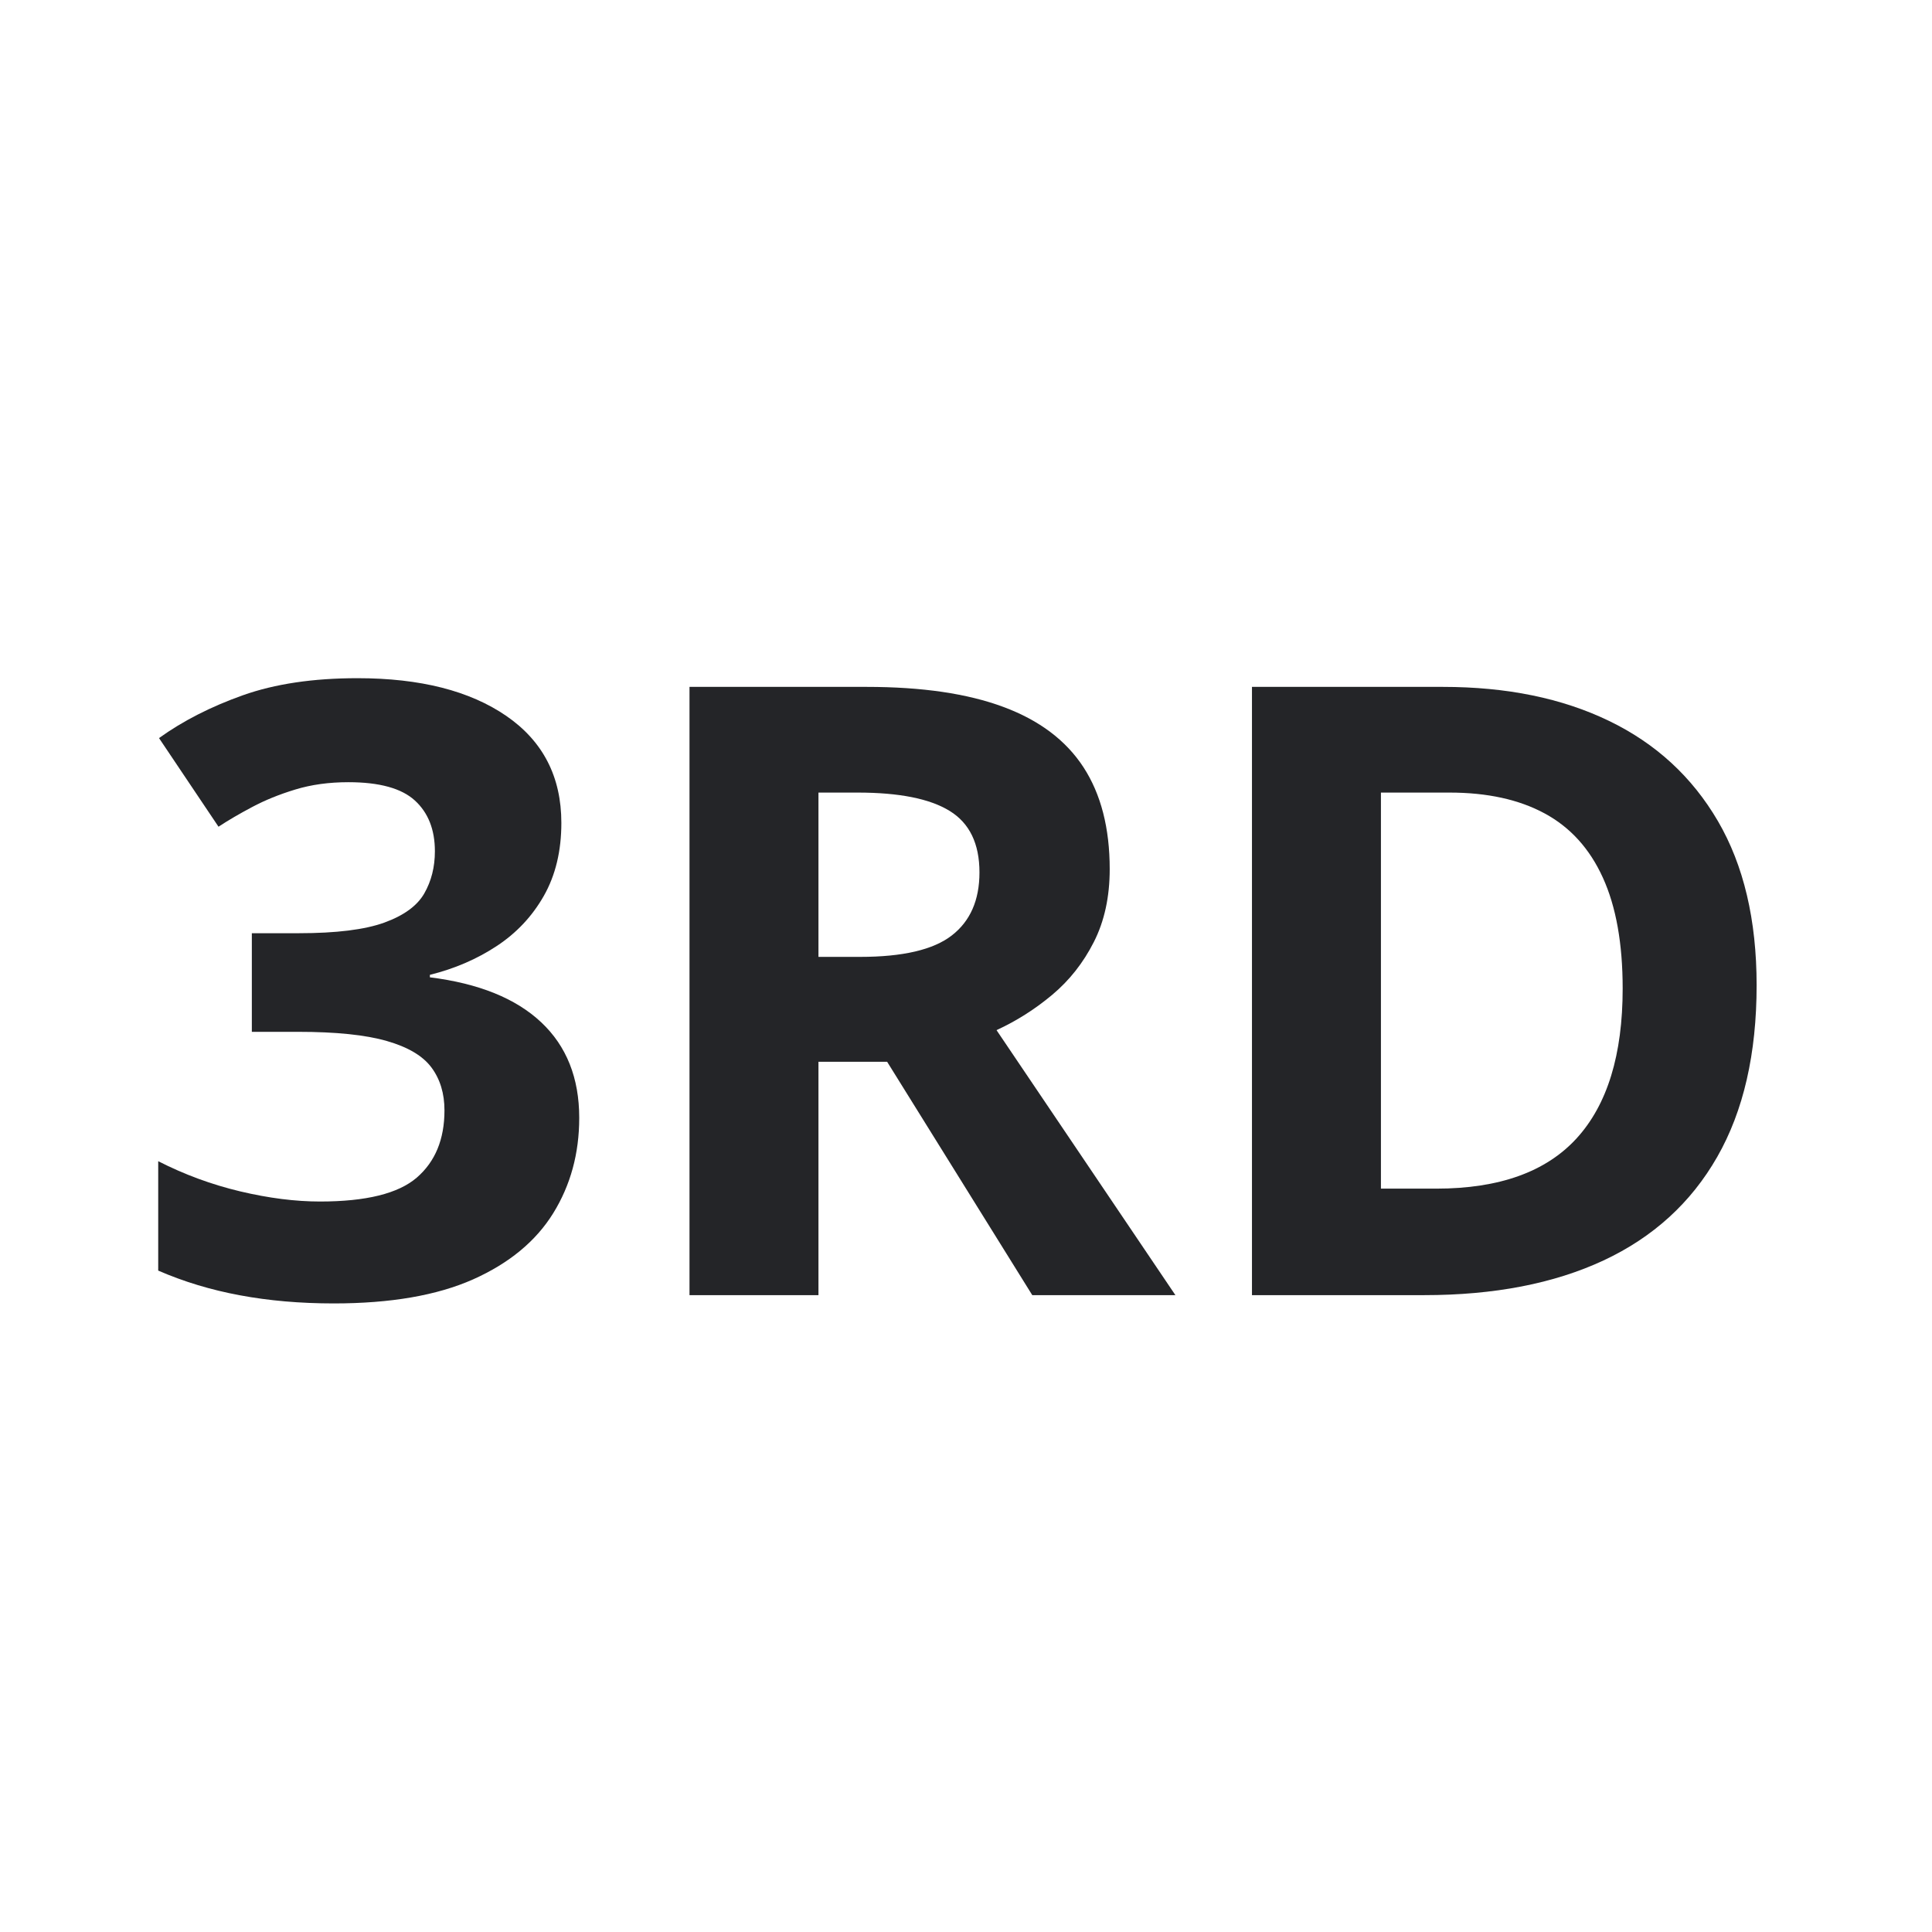 <svg xmlns="http://www.w3.org/2000/svg" xmlns:xlink="http://www.w3.org/1999/xlink" width="500" zoomAndPan="magnify" viewBox="0 0 375 375" height="500" preserveAspectRatio="xMidYMid meet" version="1.0"><defs><g/></defs><g fill="#242528" fill-opacity="1"><g transform="translate(24.412, 251.386)"><g><path d="M 84.547 -91.656 C 84.547 -86.219 83.414 -81.504 81.156 -77.516 C 78.895 -73.535 75.836 -70.281 71.984 -67.75 C 68.141 -65.219 63.82 -63.359 59.031 -62.172 L 59.031 -61.688 C 68.5 -60.508 75.695 -57.602 80.625 -52.969 C 85.551 -48.344 88.016 -42.156 88.016 -34.406 C 88.016 -27.508 86.332 -21.344 82.969 -15.906 C 79.602 -10.469 74.422 -6.188 67.422 -3.062 C 60.422 0.051 51.406 1.609 40.375 1.609 C 33.863 1.609 27.797 1.082 22.172 0.031 C 16.547 -1.008 11.254 -2.609 6.297 -4.766 L 6.297 -26 C 11.359 -23.414 16.66 -21.461 22.203 -20.141 C 27.742 -18.828 32.91 -18.172 37.703 -18.172 C 46.641 -18.172 52.898 -19.719 56.484 -22.812 C 60.066 -25.906 61.859 -30.254 61.859 -35.859 C 61.859 -39.141 61.02 -41.91 59.344 -44.172 C 57.676 -46.43 54.785 -48.148 50.672 -49.328 C 46.555 -50.516 40.812 -51.109 33.438 -51.109 L 24.469 -51.109 L 24.469 -70.25 L 33.594 -70.25 C 40.863 -70.25 46.395 -70.938 50.188 -72.312 C 53.977 -73.688 56.562 -75.57 57.938 -77.969 C 59.312 -80.363 60 -83.094 60 -86.156 C 60 -90.352 58.707 -93.633 56.125 -96 C 53.539 -98.375 49.234 -99.562 43.203 -99.562 C 39.43 -99.562 36 -99.086 32.906 -98.141 C 29.812 -97.203 27.023 -96.07 24.547 -94.75 C 22.066 -93.438 19.883 -92.16 18 -90.922 L 6.453 -108.125 C 11.086 -111.457 16.516 -114.227 22.734 -116.438 C 28.953 -118.645 36.367 -119.75 44.984 -119.75 C 57.148 -119.75 66.785 -117.301 73.891 -112.406 C 80.992 -107.508 84.547 -100.594 84.547 -91.656 Z M 84.547 -91.656 "/></g></g></g><g fill="#242528" fill-opacity="1"><g transform="translate(118.972, 251.386)"><g><path d="M 49.25 -118.062 C 59.969 -118.062 68.812 -116.766 75.781 -114.172 C 82.75 -111.586 87.93 -107.688 91.328 -102.469 C 94.723 -97.25 96.422 -90.656 96.422 -82.688 C 96.422 -77.301 95.395 -72.586 93.344 -68.547 C 91.301 -64.516 88.609 -61.098 85.266 -58.297 C 81.93 -55.504 78.328 -53.219 74.453 -51.438 L 109.172 0 L 81.391 0 L 53.219 -45.297 L 39.891 -45.297 L 39.891 0 L 14.859 0 L 14.859 -118.062 Z M 47.484 -97.547 L 39.891 -97.547 L 39.891 -65.656 L 47.969 -65.656 C 56.258 -65.656 62.191 -67.039 65.766 -69.812 C 69.348 -72.582 71.141 -76.66 71.141 -82.047 C 71.141 -87.641 69.211 -91.617 65.359 -93.984 C 61.516 -96.359 55.555 -97.547 47.484 -97.547 Z M 47.484 -97.547 "/></g></g></g><g fill="#242528" fill-opacity="1"><g transform="translate(228.147, 251.386)"><g><path d="M 112.812 -60.156 C 112.812 -46.863 110.266 -35.758 105.172 -26.844 C 100.086 -17.938 92.727 -11.234 83.094 -6.734 C 73.457 -2.242 61.852 0 48.281 0 L 14.859 0 L 14.859 -118.062 L 51.922 -118.062 C 64.305 -118.062 75.047 -115.863 84.141 -111.469 C 93.234 -107.082 100.285 -100.598 105.297 -92.016 C 110.305 -83.43 112.812 -72.812 112.812 -60.156 Z M 86.812 -59.516 C 86.812 -68.234 85.531 -75.406 82.969 -81.031 C 80.414 -86.656 76.648 -90.812 71.672 -93.5 C 66.691 -96.195 60.539 -97.547 53.219 -97.547 L 39.891 -97.547 L 39.891 -20.672 L 50.625 -20.672 C 62.844 -20.672 71.926 -23.926 77.875 -30.438 C 83.832 -36.957 86.812 -46.648 86.812 -59.516 Z M 86.812 -59.516 "/></g></g></g></svg>